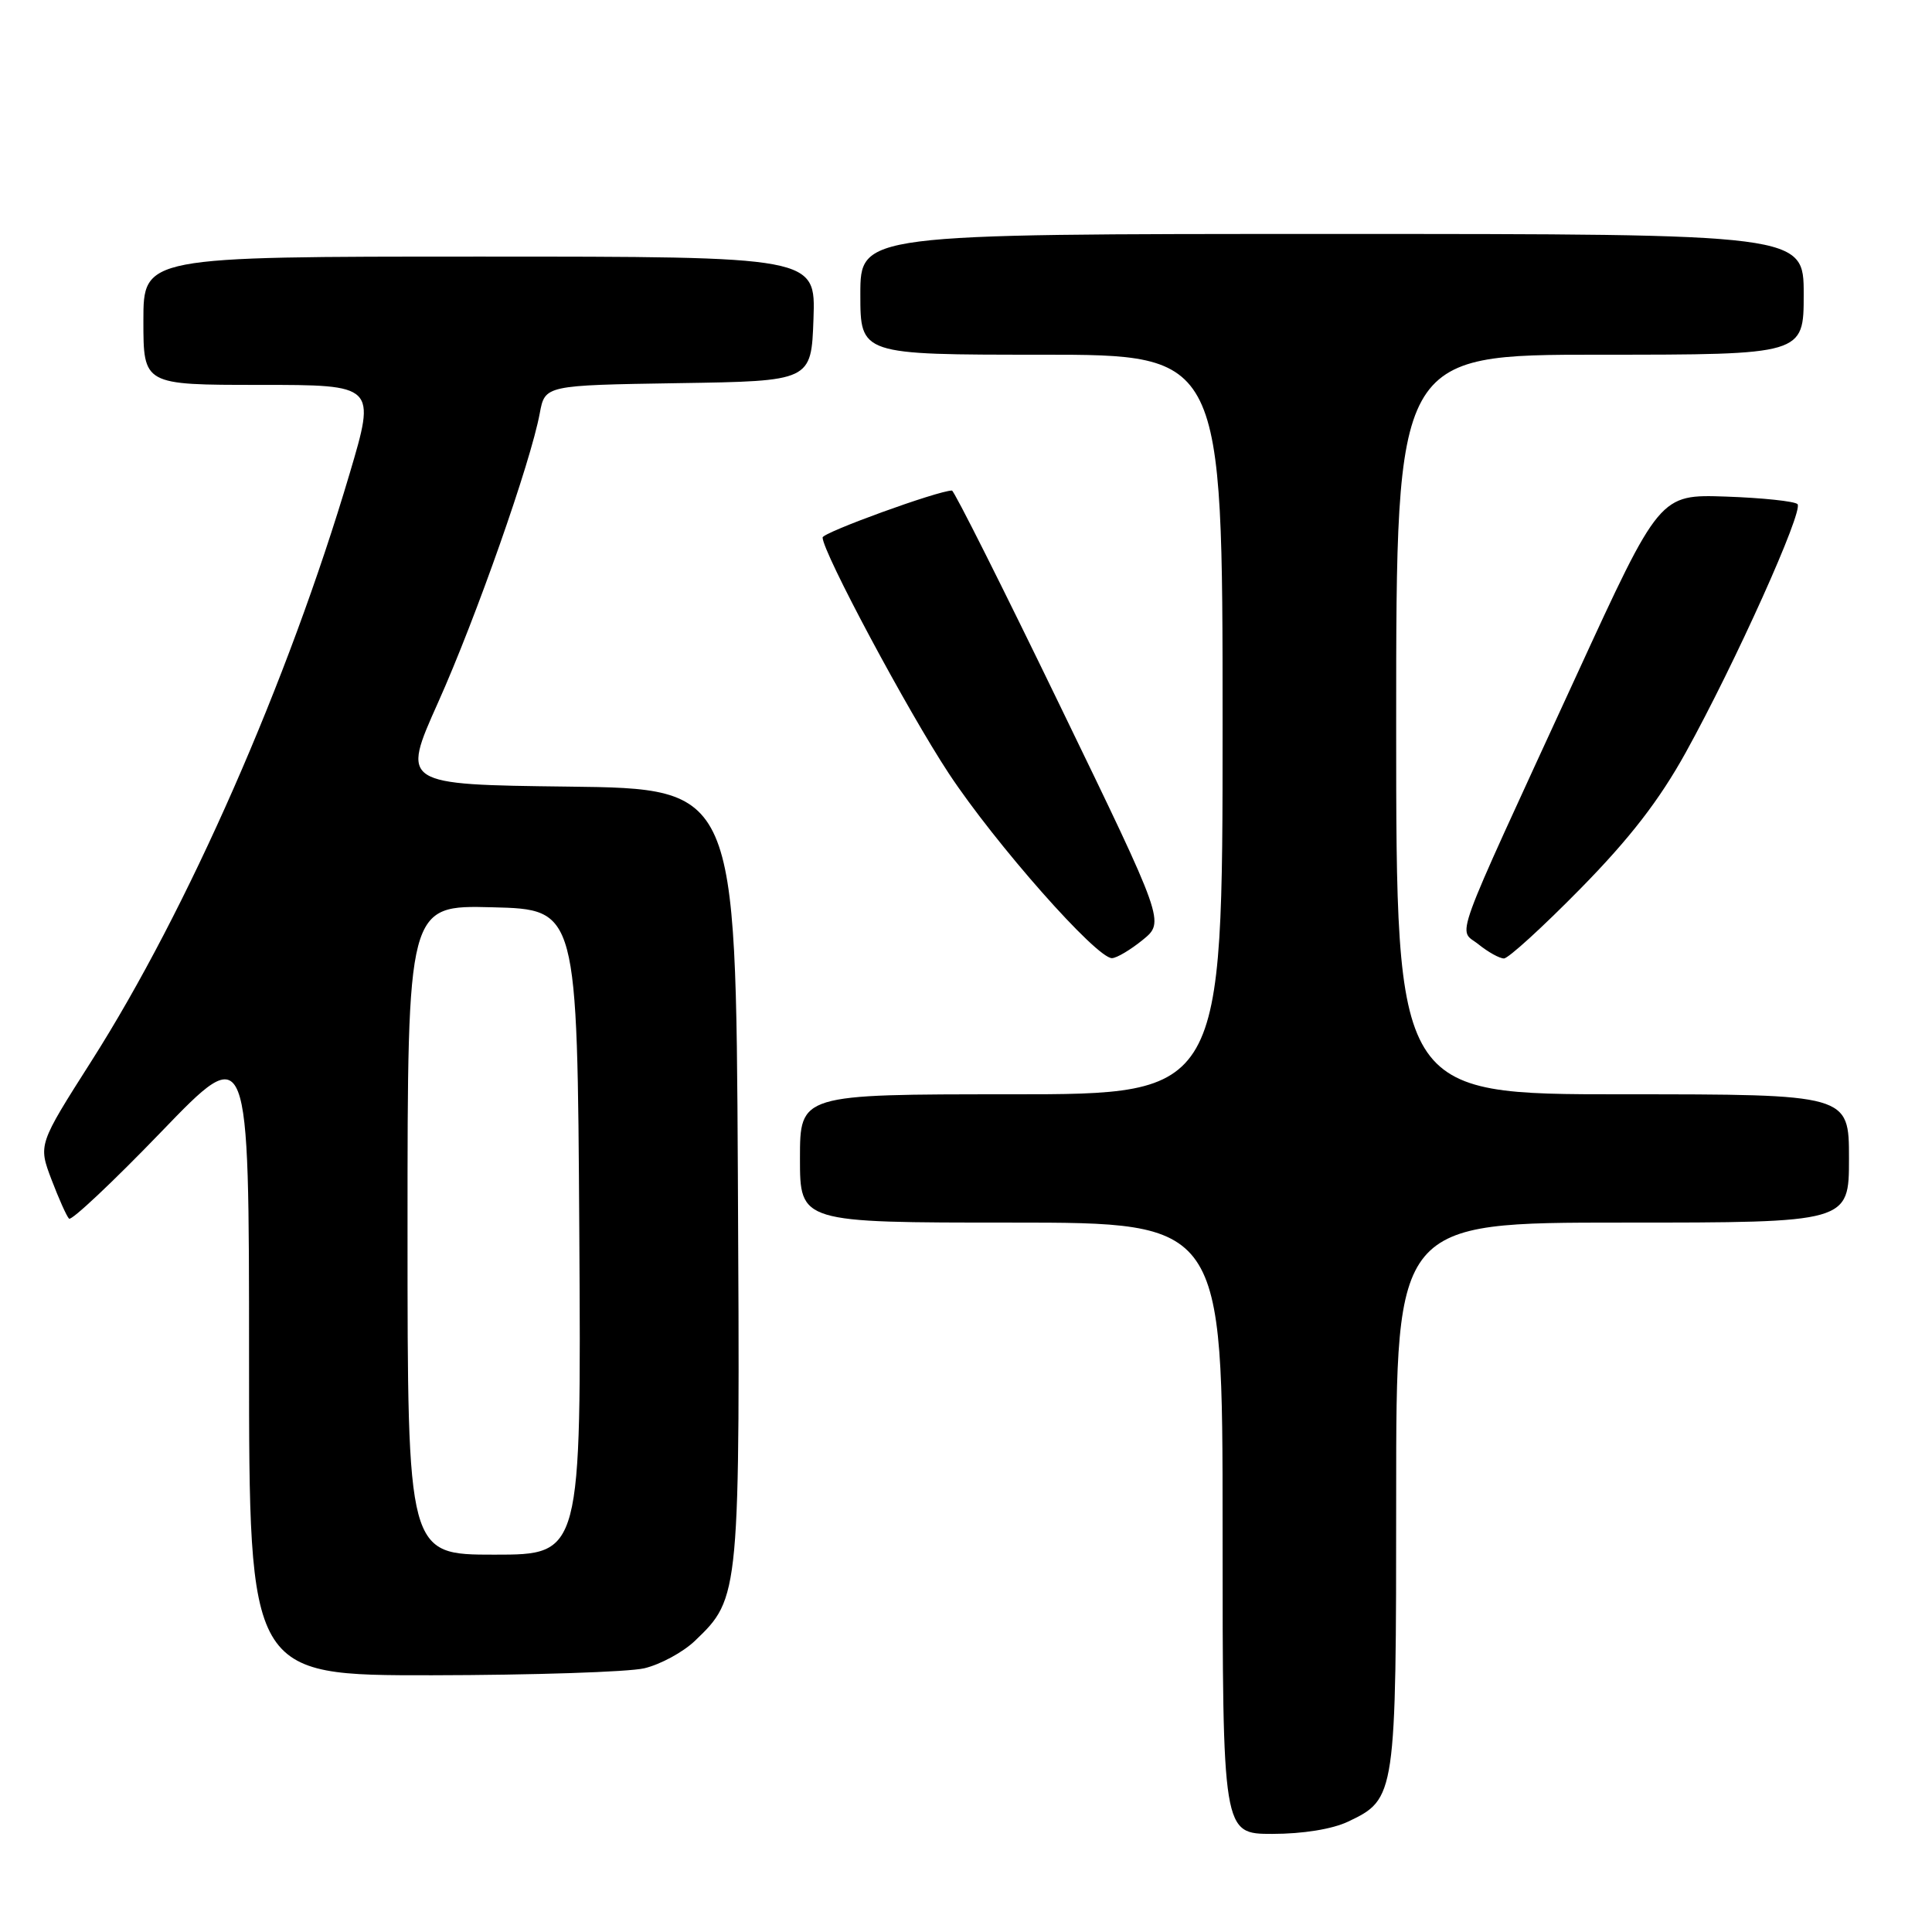 <?xml version="1.0" encoding="UTF-8" standalone="no"?>
<!DOCTYPE svg PUBLIC "-//W3C//DTD SVG 1.1//EN" "http://www.w3.org/Graphics/SVG/1.1/DTD/svg11.dtd" >
<svg xmlns="http://www.w3.org/2000/svg" xmlns:xlink="http://www.w3.org/1999/xlink" version="1.1" viewBox="0 0 256 256">
 <g >
 <path fill="currentColor"
d=" M 178.64 241.37 C 184.95 238.37 185.00 238.01 185.00 198.05 C 185.00 162.00 185.00 162.00 215.00 162.00 C 245.00 162.00 245.00 162.00 245.00 153.50 C 245.00 145.00 245.00 145.00 215.00 145.00 C 185.00 145.00 185.00 145.00 185.00 96.00 C 185.00 47.00 185.00 47.00 212.00 47.00 C 239.00 47.00 239.00 47.00 239.00 39.00 C 239.00 31.00 239.00 31.00 176.50 31.00 C 114.00 31.00 114.00 31.00 114.00 39.00 C 114.00 47.00 114.00 47.00 138.00 47.00 C 162.00 47.00 162.00 47.00 162.00 96.00 C 162.00 145.00 162.00 145.00 134.00 145.00 C 106.00 145.00 106.00 145.00 106.00 153.50 C 106.00 162.00 106.00 162.00 134.00 162.00 C 162.00 162.00 162.00 162.00 162.00 202.50 C 162.00 243.00 162.00 243.00 168.60 243.00 C 172.63 243.00 176.54 242.37 178.64 241.37 Z  M 85.36 221.06 C 87.49 220.56 90.52 218.92 92.09 217.41 C 98.06 211.70 98.07 211.50 97.77 155.50 C 97.50 104.50 97.50 104.50 75.34 104.23 C 53.18 103.96 53.18 103.96 58.05 93.08 C 63.09 81.83 70.31 61.29 71.52 54.77 C 72.21 51.05 72.21 51.05 89.86 50.77 C 107.50 50.50 107.50 50.50 107.79 42.25 C 108.08 34.00 108.08 34.00 63.54 34.00 C 19.00 34.00 19.00 34.00 19.00 42.50 C 19.00 51.00 19.00 51.00 34.41 51.00 C 49.81 51.00 49.81 51.00 46.33 62.75 C 38.18 90.26 24.87 120.56 12.12 140.59 C 5.07 151.67 5.07 151.67 6.82 156.29 C 7.79 158.83 8.83 161.17 9.15 161.48 C 9.46 161.79 14.96 156.62 21.36 149.98 C 33.00 137.90 33.00 137.90 33.00 179.95 C 33.00 222.00 33.00 222.00 57.25 221.98 C 70.59 221.96 83.24 221.55 85.36 221.06 Z  M 151.42 124.54 C 154.34 122.16 154.34 122.16 140.49 93.58 C 132.88 77.86 126.42 65.00 126.14 65.00 C 124.32 65.00 109.00 70.56 109.00 71.22 C 109.00 73.15 120.30 94.27 125.73 102.50 C 131.88 111.81 145.32 127.03 147.35 126.96 C 147.98 126.94 149.81 125.85 151.42 124.54 Z  M 209.42 117.75 C 215.97 111.08 219.86 106.05 223.37 99.71 C 229.93 87.85 239.01 67.67 238.18 66.80 C 237.80 66.42 233.55 65.97 228.71 65.80 C 219.92 65.50 219.92 65.50 208.89 89.50 C 191.98 126.28 193.20 122.93 195.92 125.14 C 197.19 126.16 198.70 127.00 199.28 127.00 C 199.86 127.00 204.42 122.84 209.42 117.75 Z  M 54.00 162.97 C 54.00 119.93 54.00 119.93 65.25 120.22 C 76.50 120.50 76.50 120.50 76.76 163.25 C 77.02 206.00 77.02 206.00 65.51 206.00 C 54.00 206.00 54.00 206.00 54.00 162.97 Z "/>
</g>
</svg>